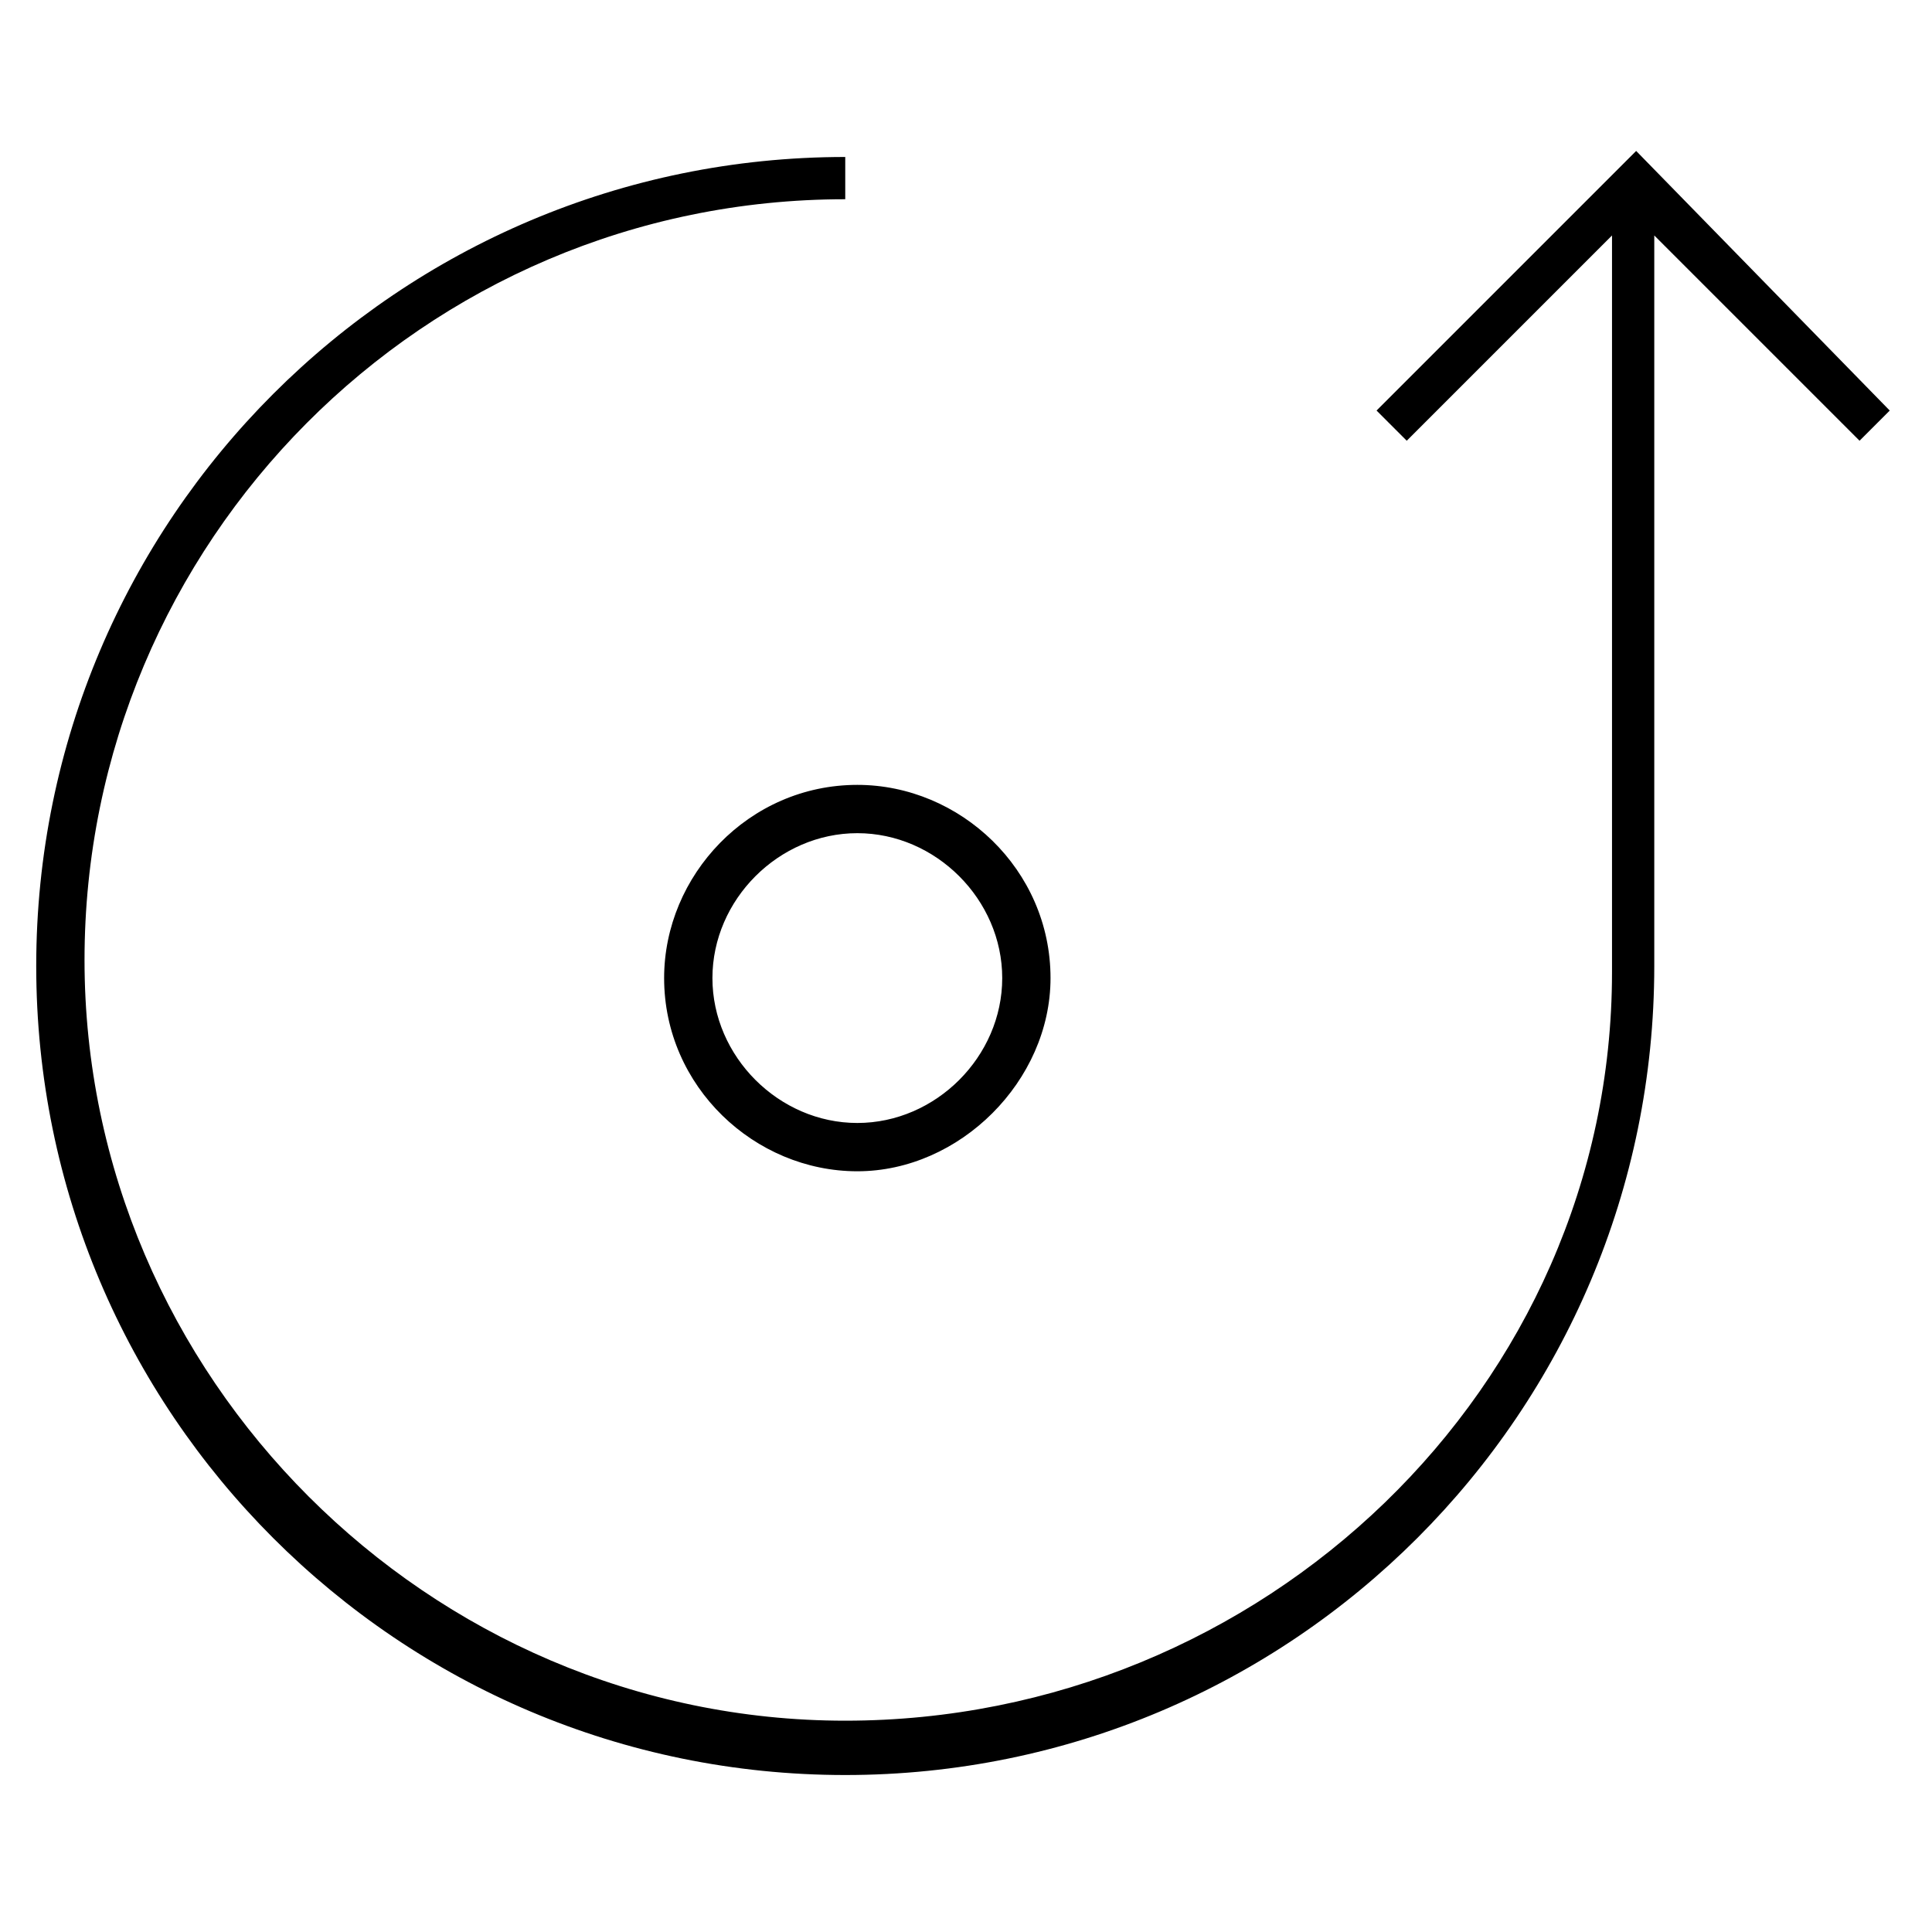 <?xml version="1.0" encoding="utf-8"?>
<!-- Generator: Adobe Illustrator 24.1.0, SVG Export Plug-In . SVG Version: 6.00 Build 0)  -->
<svg version="1.1" id="Layer_1" xmlns="http://www.w3.org/2000/svg" xmlns:xlink="http://www.w3.org/1999/xlink" x="0px" y="0px"
	 width="32px" height="32px" viewBox="0 0 32 32" style="enable-background:new 0 0 32 32;" xml:space="preserve">
<path d="M31.3,6.8l-0.5,0.5l-3.4-3.4V16c0,7.4-6,13.4-13.4,13.4S0.6,23.4,0.6,16S6.6,2.6,14,2.6v0.7C7,3.3,1.4,9,1.4,15.9
	S7.1,28.5,14,28.5S26.7,23,26.7,16.1V3.9l-3.4,3.4l-0.5-0.5l4.3-4.3L31.3,6.8z M14.2,19.4c-1.7,0-3.2-1.4-3.2-3.2
	c0-1.7,1.4-3.2,3.2-3.2c1.7,0,3.2,1.4,3.2,3.2C17.4,17.9,15.9,19.4,14.2,19.4z M14.2,13.8c-1.3,0-2.4,1.1-2.4,2.4s1.1,2.4,2.4,2.4
	c1.3,0,2.4-1.1,2.4-2.4S15.5,13.8,14.2,13.8z"/>
</svg>
